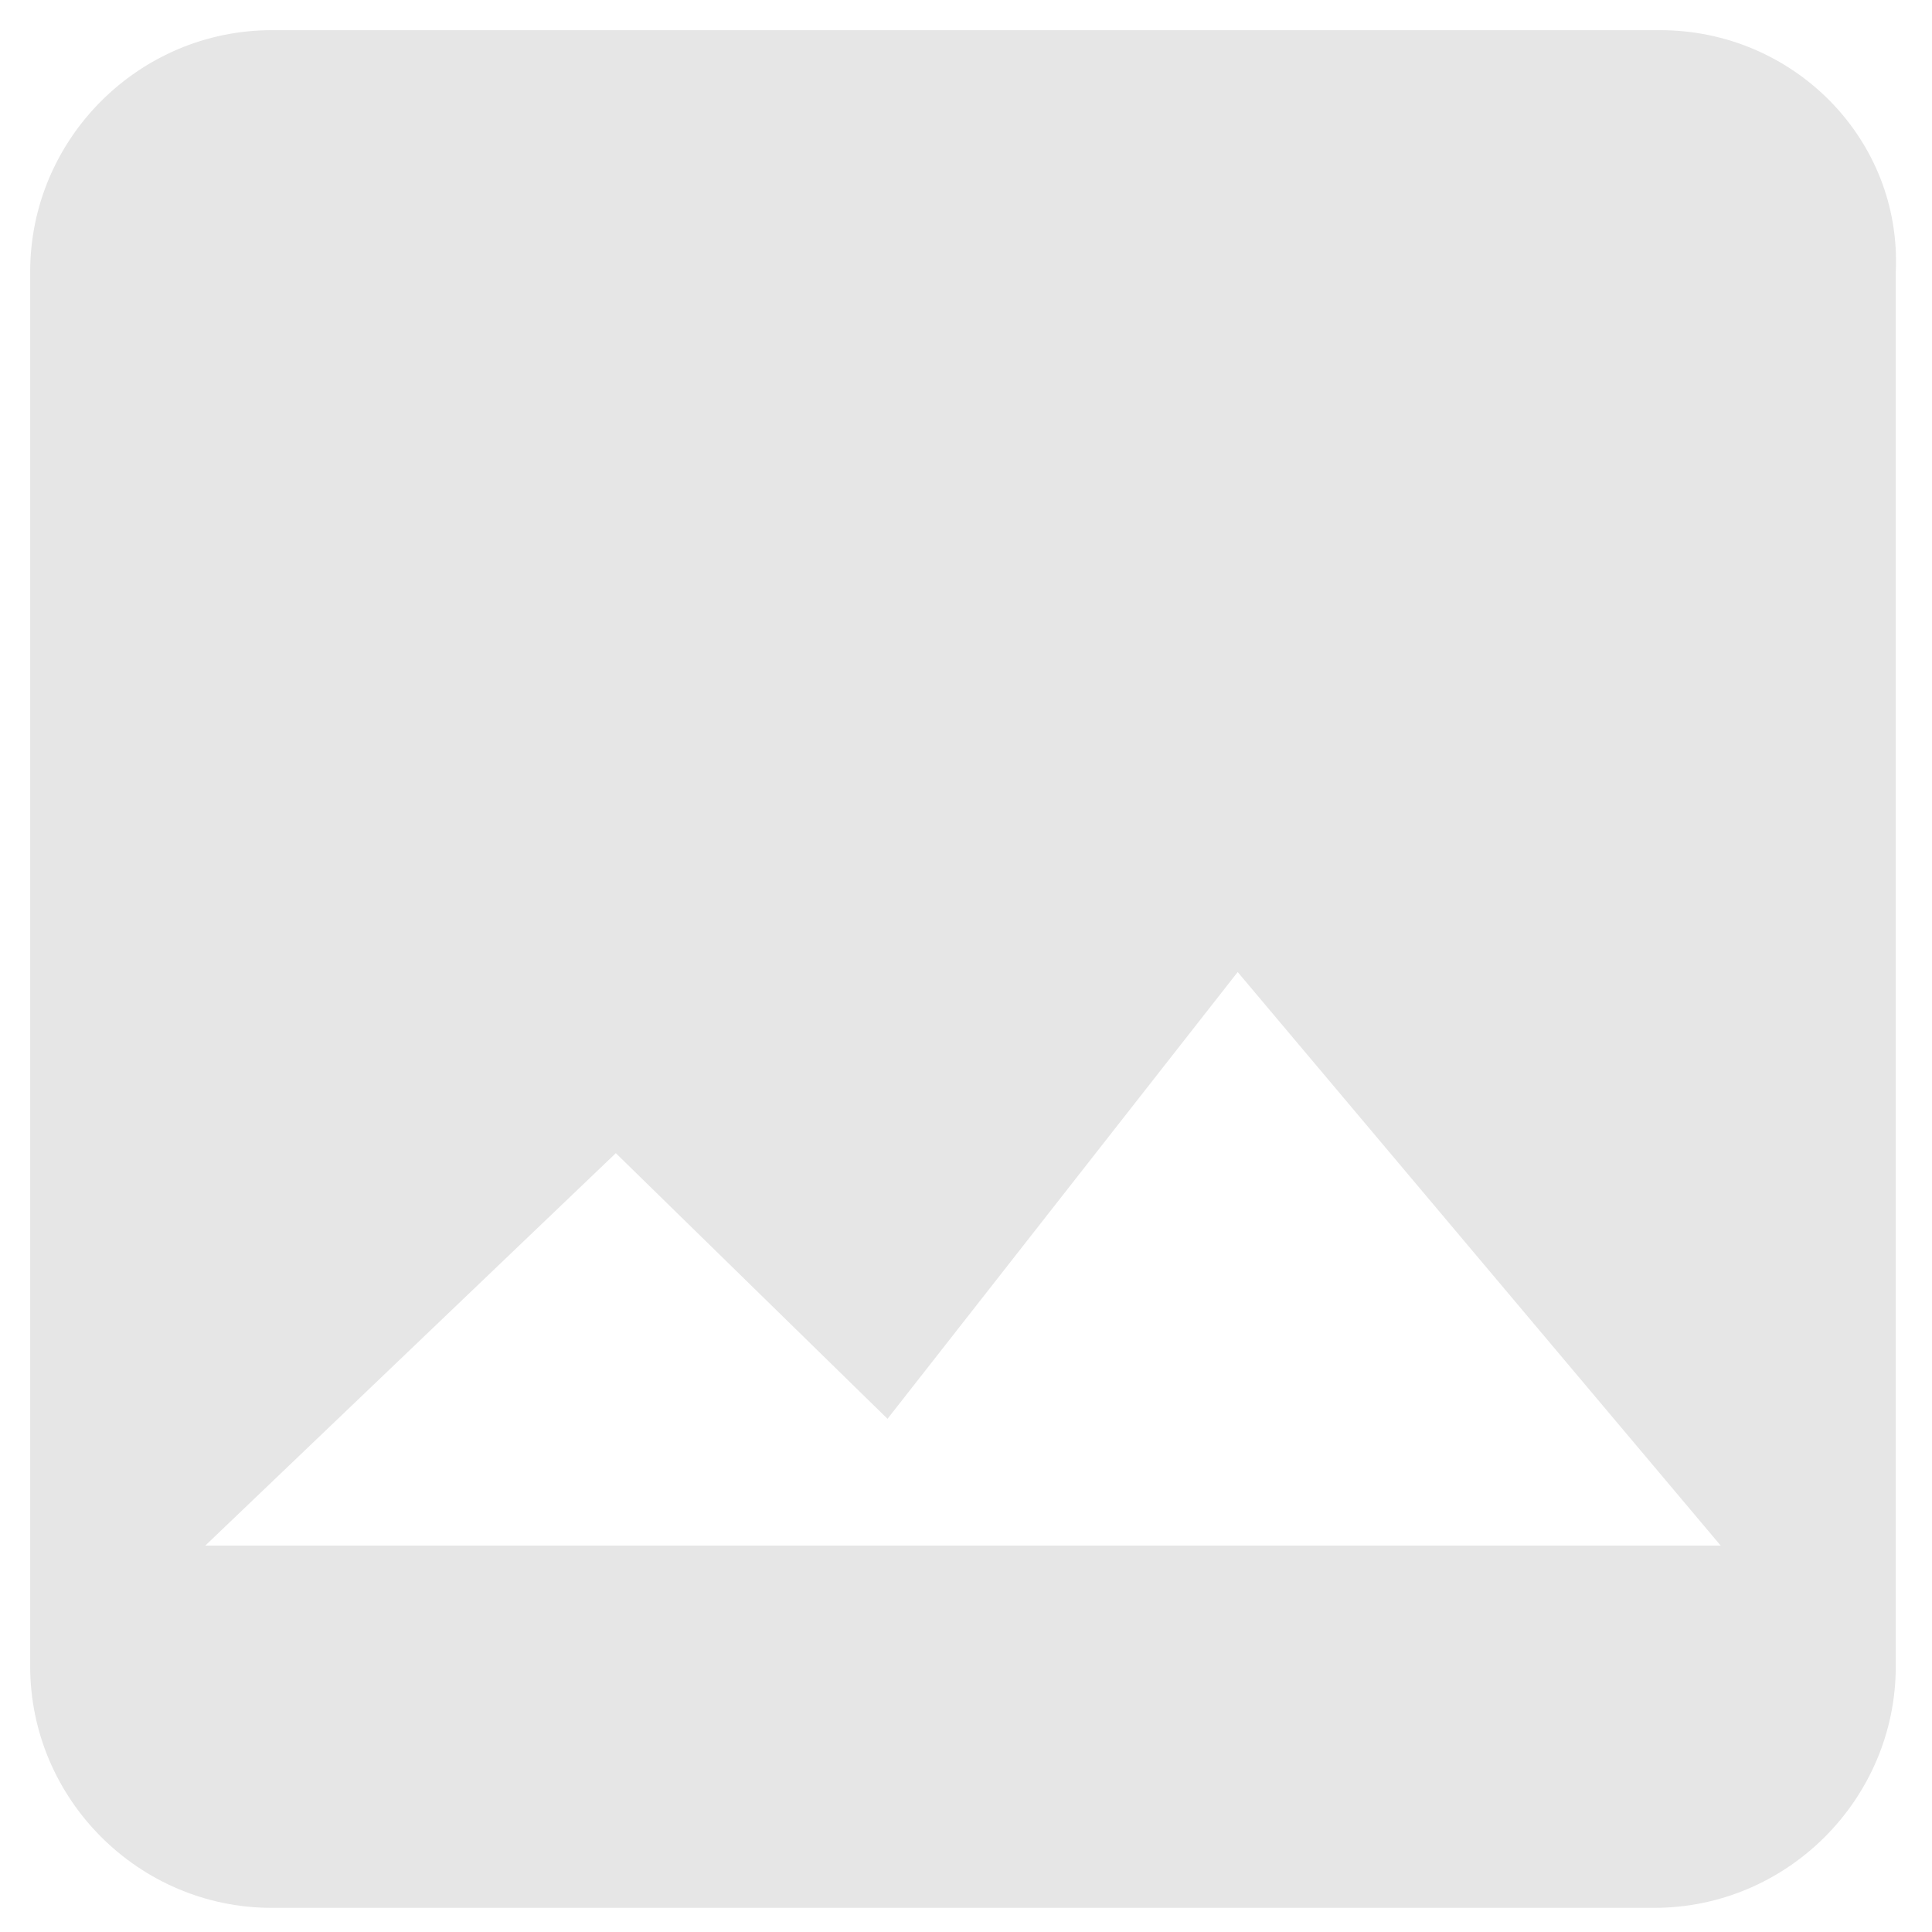 <?xml version="1.0" encoding="utf-8"?>
<!-- Generator: Adobe Illustrator 25.0.0, SVG Export Plug-In . SVG Version: 6.00 Build 0)  -->
<svg version="1.1" id="Warstwa_1" xmlns="http://www.w3.org/2000/svg" xmlns:xlink="http://www.w3.org/1999/xlink" x="0px" y="0px"
	 viewBox="0 0 32 32" style="enable-background:new 0 0 32 32;" xml:space="preserve">
<style type="text/css">
	.st0{fill:#E6E6E6;}
</style>
<path class="st0" d="M27.5,0.5H4.5c-2.2,0-4,1.8-4,4v23.1c0,2.2,1.8,4,4,4h22.9c2.2,0,4-1.8,4-4V4.5C31.5,2.3,29.7,0.5,27.5,0.5z
	 M3.4,25.6l6.8-6.5l4.5,4.4l5.8-7.4l8,9.5H3.4z"/>
<g>
	<path class="st0" d="M-89.8,124.7c-10.5,0-21,0.2-31.5,0c-15.9-0.3-27.5-10.3-30-25.3c-2.4-14.5,6.6-28.8,20.8-32.6
		c3.6-1,5.9-2.5,8.2-5.6c8.2-11.4,19.6-16.9,33.7-15.5C-73.6,47-63,55.3-57.6,69.3c1.6,4.2,3.4,6.1,7.8,7.3
		c11.5,3.2,18.7,14.9,17,26.1c-1.9,13-11.6,21.4-25.1,21.8c-0.3,0-0.7,0-1,0C-69.2,124.7-79.5,124.7-89.8,124.7z M-102.2,90
		c0,7.1,0,13.4,0,19.8c6.9,0,13.3,0,20.4,0c0-6.7,0-13,0-20c5.1,0,9.4,0,13.4,0c-8.1-8.2-16.1-16.3-23.5-23.8
		c-7.8,7.8-15.9,15.8-24.1,23.9C-111.9,90-107.5,90-102.2,90z"/>
</g>
</svg>
